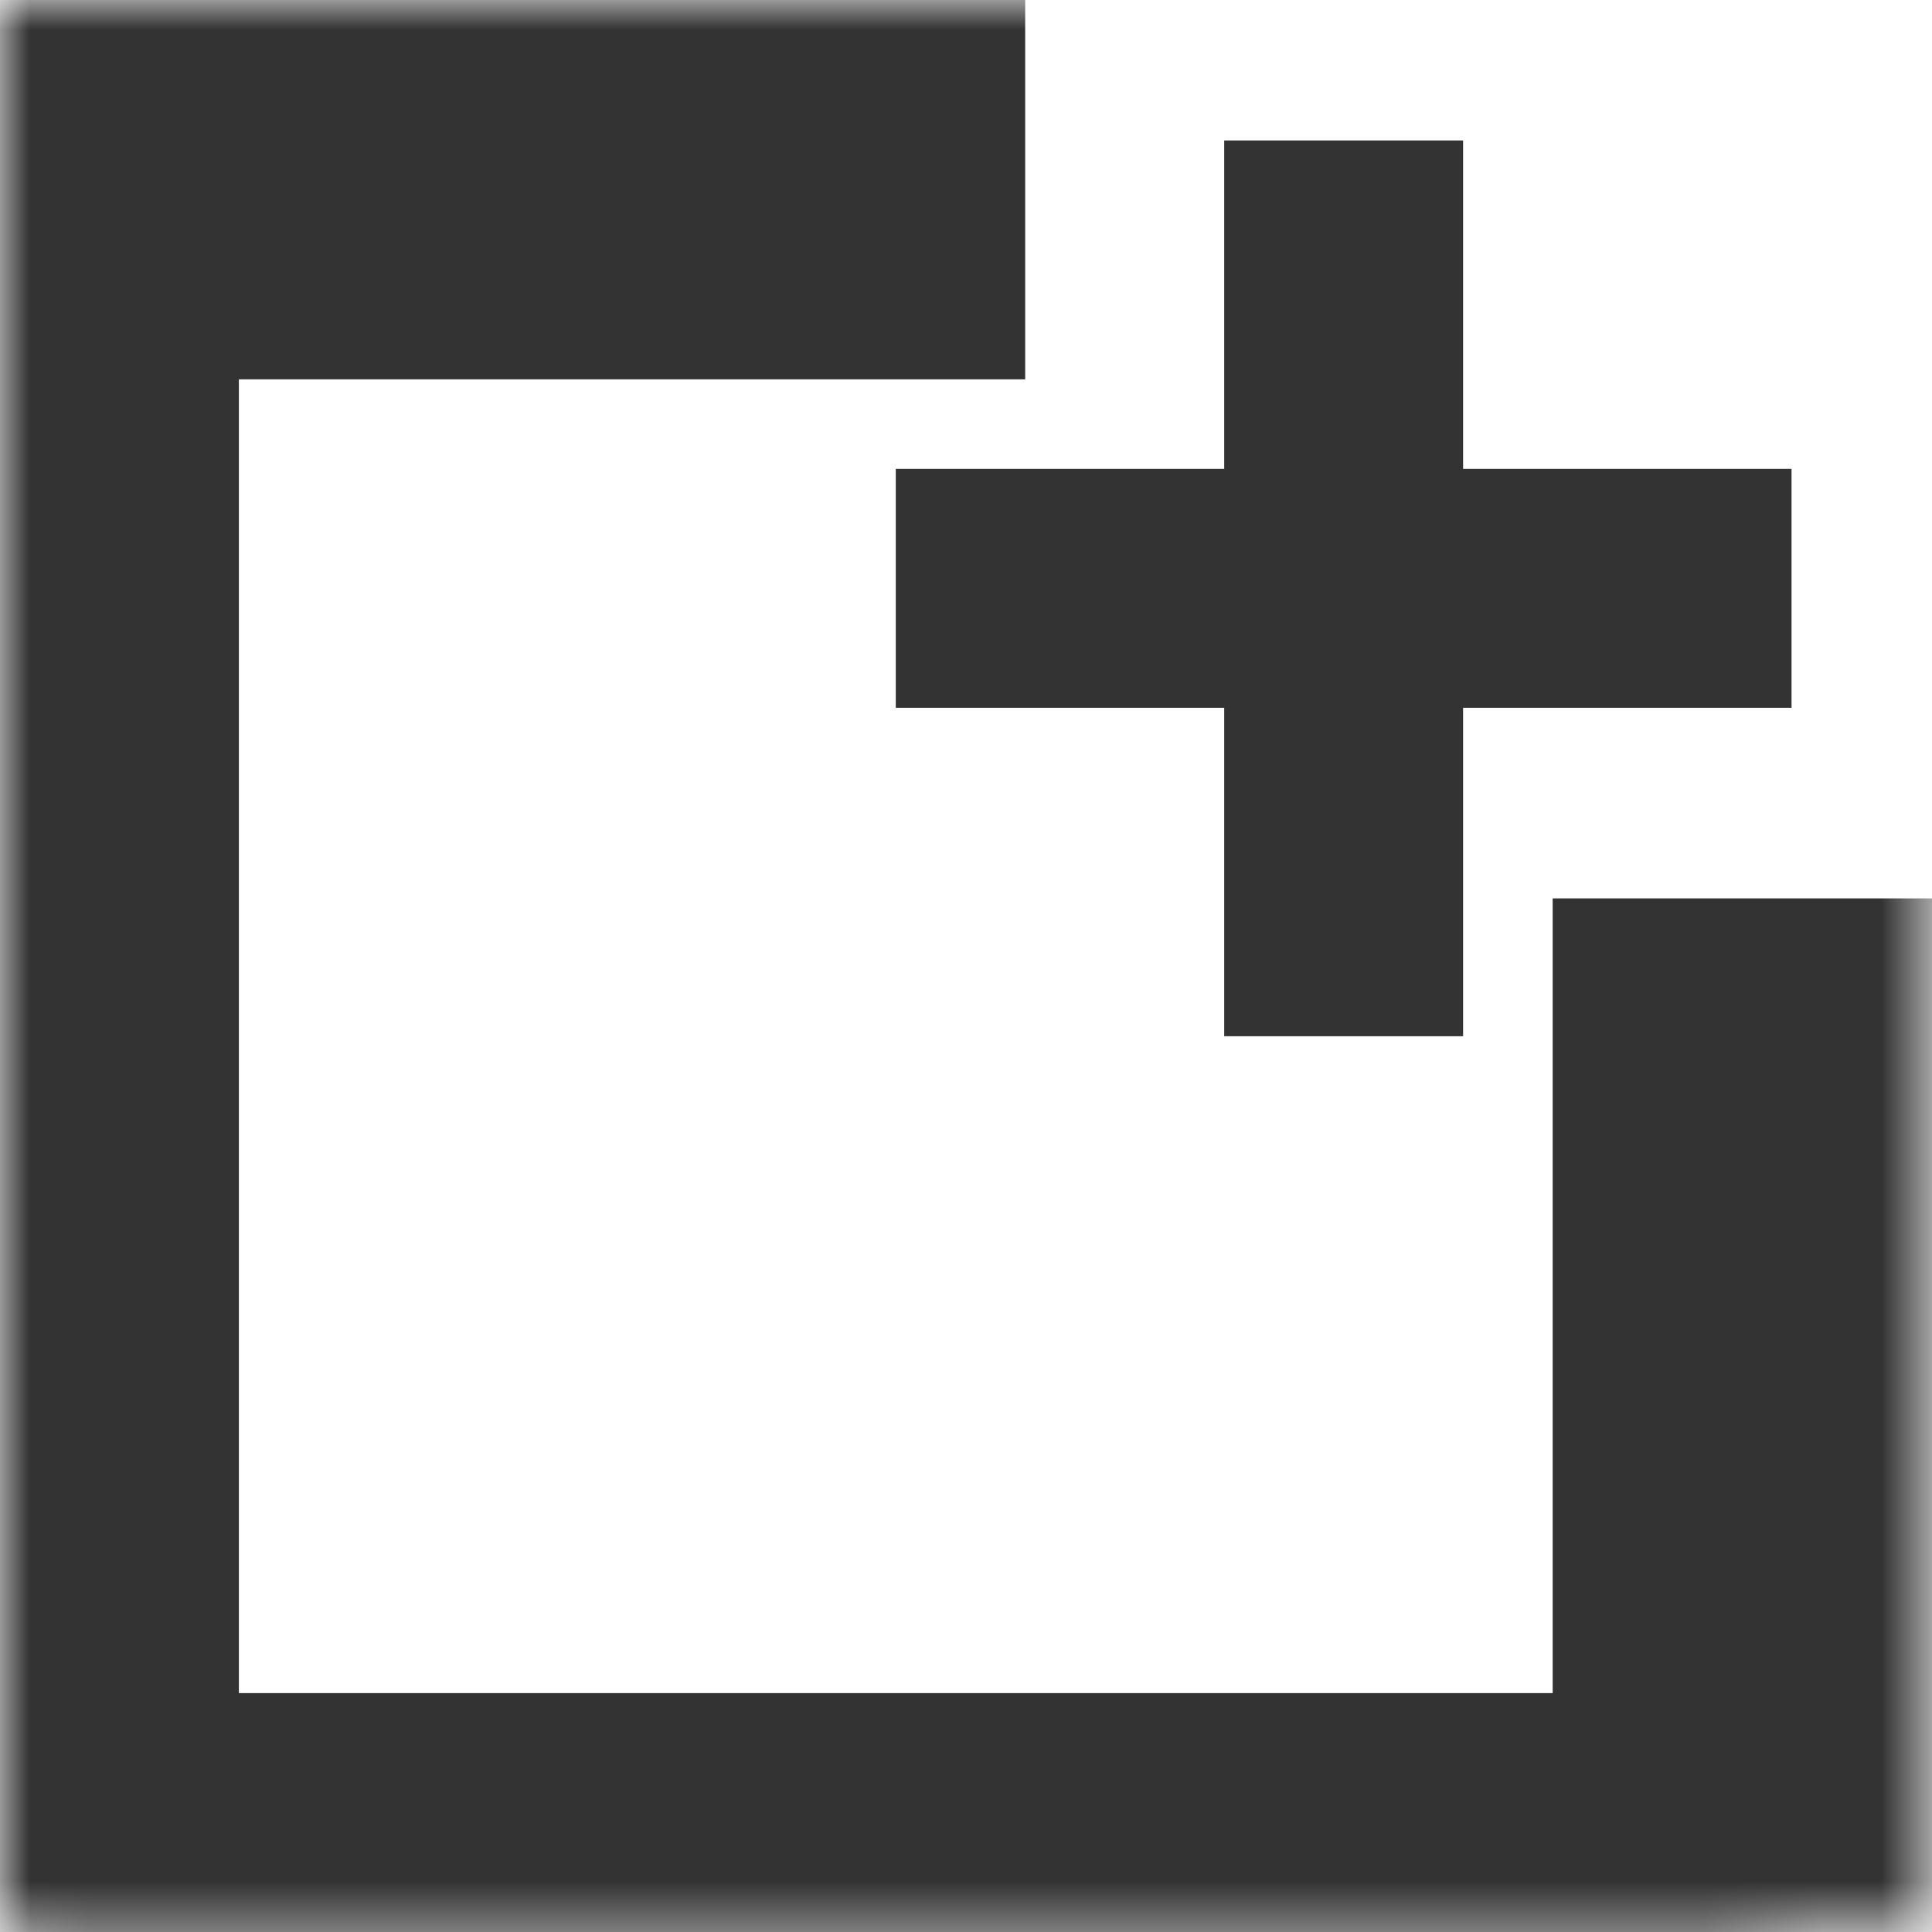 <svg xmlns="http://www.w3.org/2000/svg" xmlns:xlink="http://www.w3.org/1999/xlink" width="32.352" height="32.352" viewBox="0 0 32.352 32.352">
  <defs>
    <path id="path-3" fill-rule="evenodd" d="M17.167 2.352H1c-.552 0-1 .448-1 1v28c0 .552.448 1 1 1h28c.552 0 1-.448 1-1v-16.308"/>
    <mask id="mask-4" x="0" y="0" maskContentUnits="userSpaceOnUse" maskUnits="userSpaceOnUse">
      <rect width="32.352" height="32.352" x="0" y="0" fill="black"/>
      <use fill="white" xlink:href="#path-3"/>
    </mask>
  </defs>
  <g>
    <g>
      <path fill="none" stroke="rgb(51,51,51)" stroke-linecap="butt" stroke-linejoin="miter" stroke-width="4" d="M22.5 17.352l0-7.5-7.5-0"/>
      <path fill="none" stroke="rgb(51,51,51)" stroke-linecap="butt" stroke-linejoin="miter" stroke-width="4" d="M22.5 2.352v7.5H30"/>
    </g>
    <use fill-opacity="0" stroke="rgb(51,51,51)" stroke-linecap="butt" stroke-linejoin="miter" stroke-width="8" mask="url(#mask-4)" xlink:href="#path-3"/>
  </g>
</svg>
